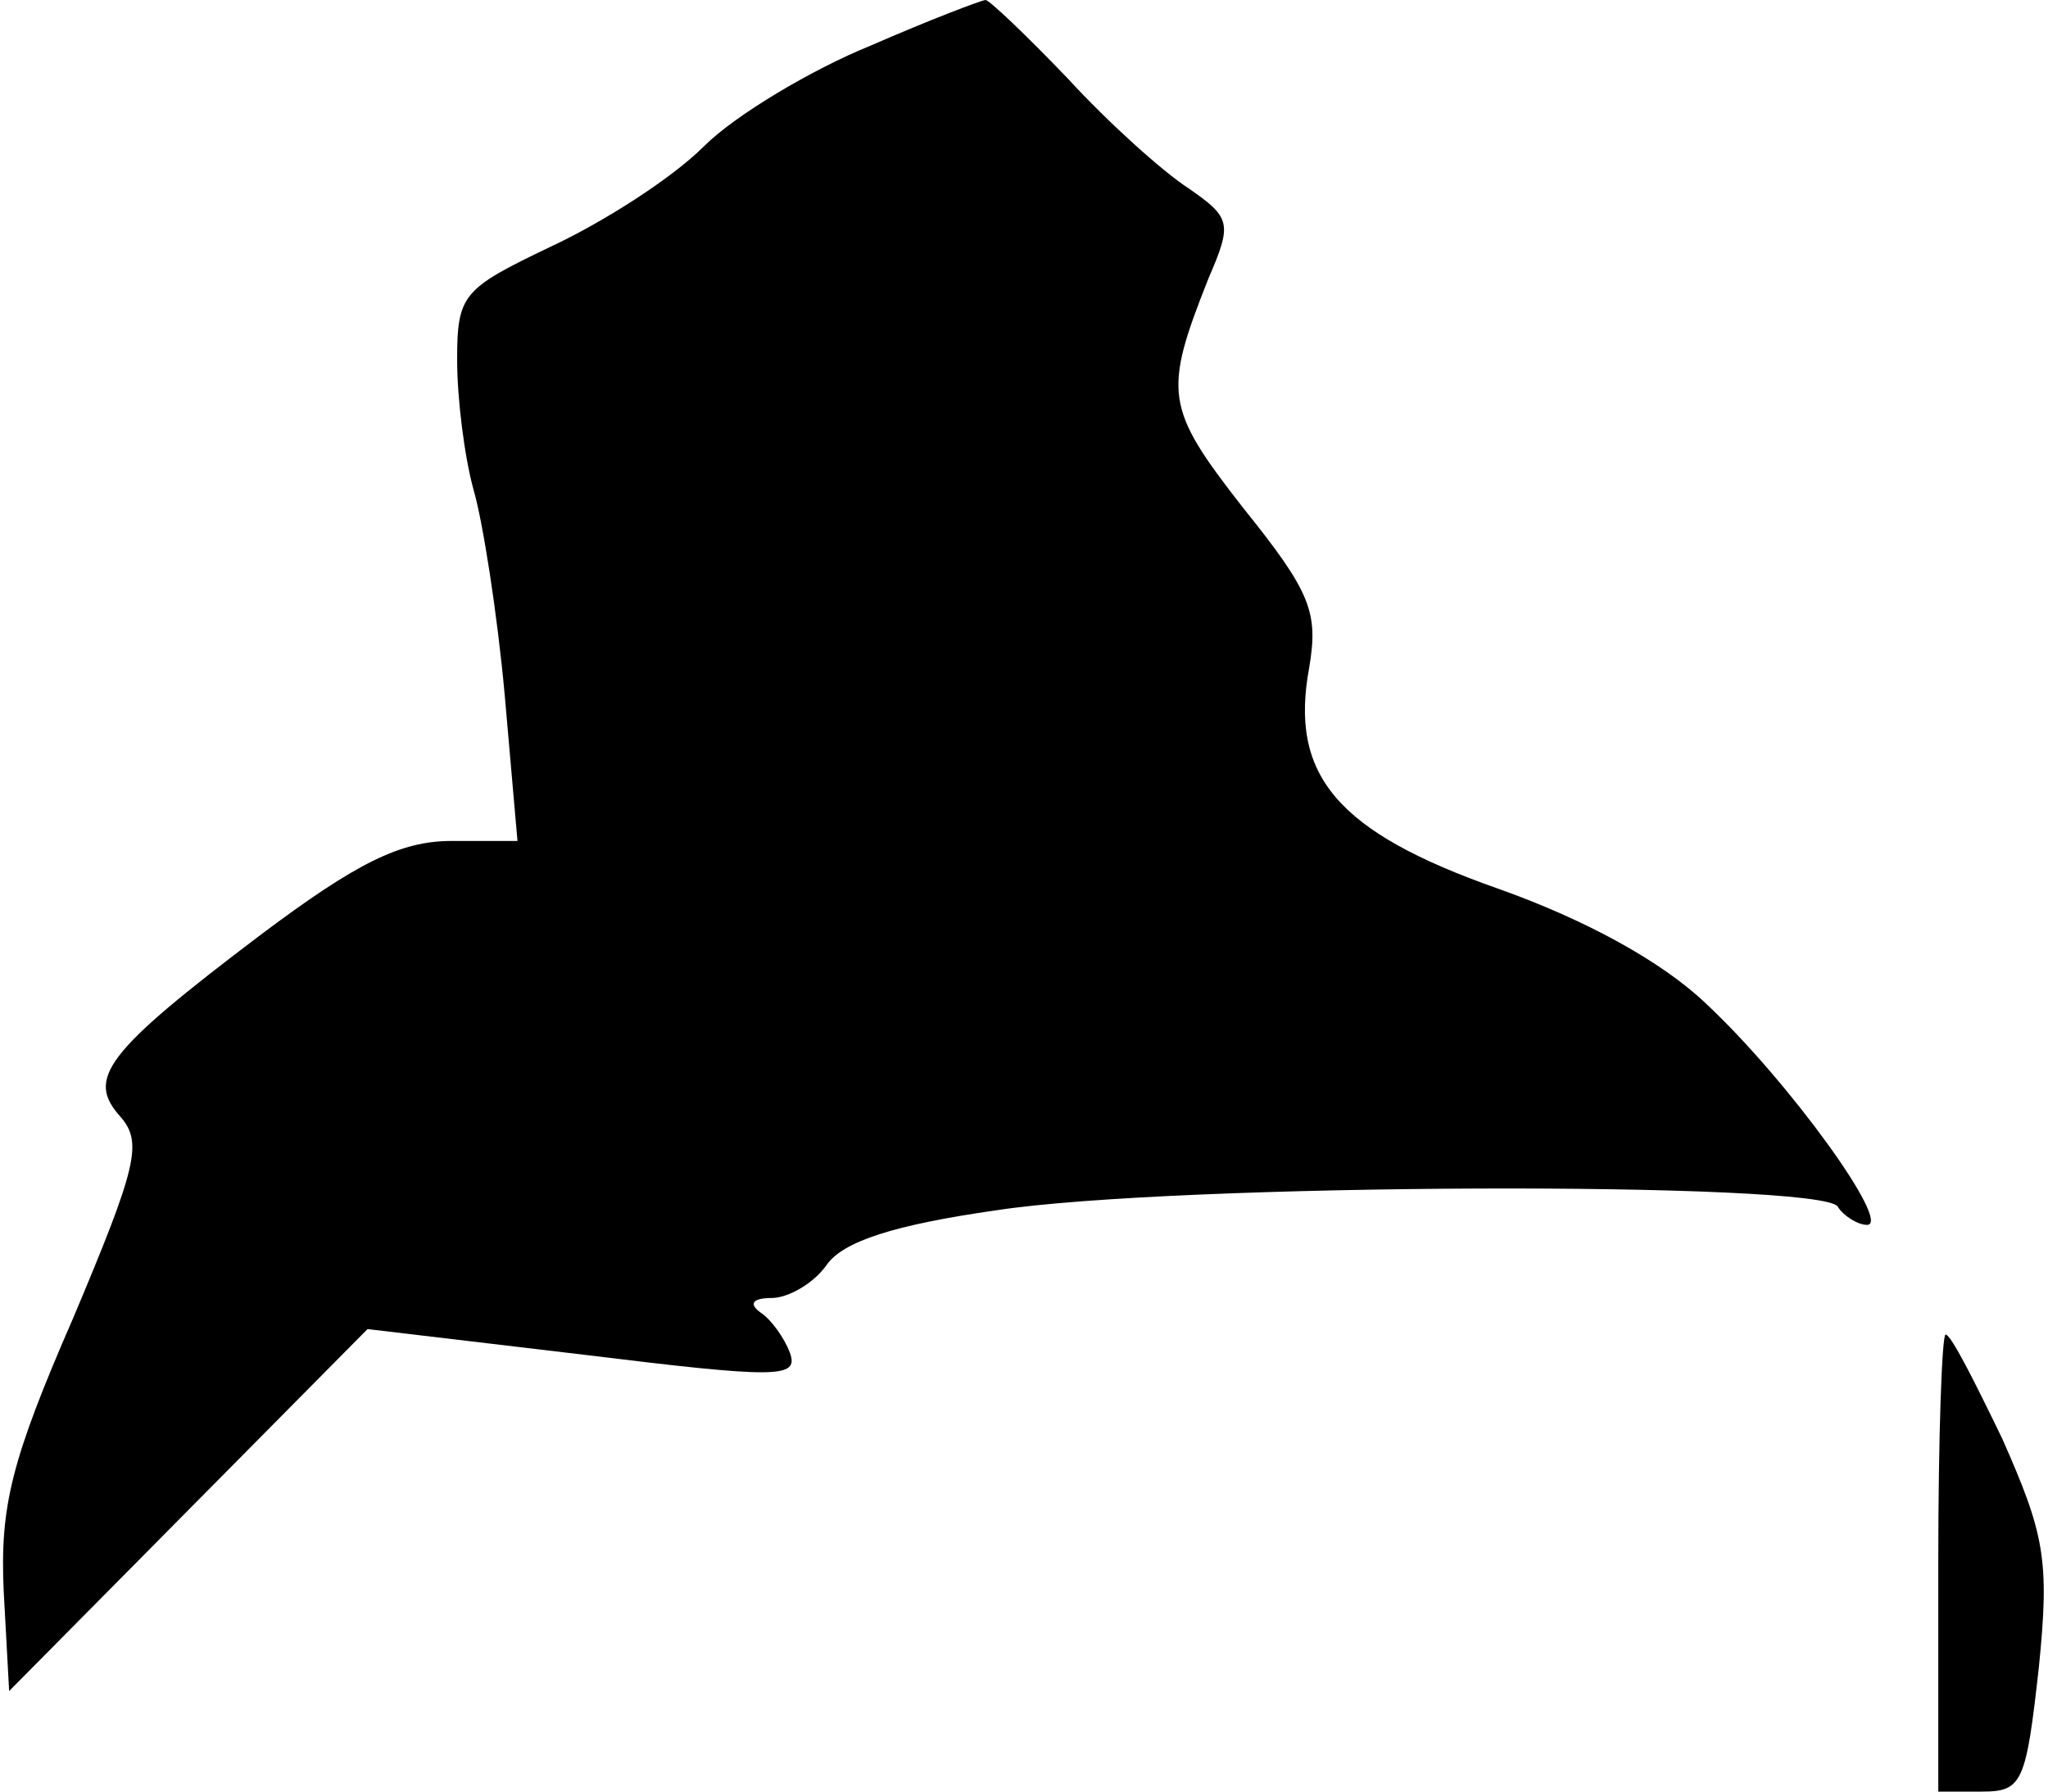 <?xml version="1.0" standalone="no"?>
<!DOCTYPE svg PUBLIC "-//W3C//DTD SVG 20010904//EN"
 "http://www.w3.org/TR/2001/REC-SVG-20010904/DTD/svg10.dtd">
<svg version="1.0" xmlns="http://www.w3.org/2000/svg"
 width="112pt" height="98pt" viewBox="0 0 112 98"
 preserveAspectRatio="xMidYMid meet">
<g transform="translate(0,98) scale(0.1,-0.1)"
fill="#000000" stroke="none">
<path fill="#000000" stroke="none" d="M476 955 c-32 -13 -74 -38 -91 -55 -18
-18 -56 -42 -84 -55 -48 -23 -51 -26 -51 -62 0 -21 4 -53 9 -71 5 -17 13 -68
17 -112 l7 -80 -36 0 c-28 0 -52 -12 -104 -51 -86 -65 -96 -79 -77 -100 12
-14 9 -27 -26 -110 -34 -78 -40 -103 -38 -149 l3 -55 98 99 98 99 118 -14
c106 -13 118 -13 113 1 -3 8 -10 18 -16 22 -7 5 -4 8 6 8 9 0 23 8 30 18 9 13
37 22 93 30 98 15 451 16 460 2 3 -5 11 -10 16 -10 14 0 -43 79 -88 121 -24
23 -66 46 -114 63 -88 31 -114 62 -103 121 5 30 1 41 -36 87 -43 55 -44 63
-19 126 13 30 12 33 -11 49 -14 9 -44 36 -66 60 -23 24 -43 43 -45 43 -2 0
-31 -11 -63 -25z"/>
<path fill="#000000" stroke="none" d="M1060 125 l0 -125 24 0 c22 0 24 5 31
68 6 59 3 73 -20 125 -15 31 -28 57 -31 57 -2 0 -4 -56 -4 -125z"/>
</g>
</svg>

